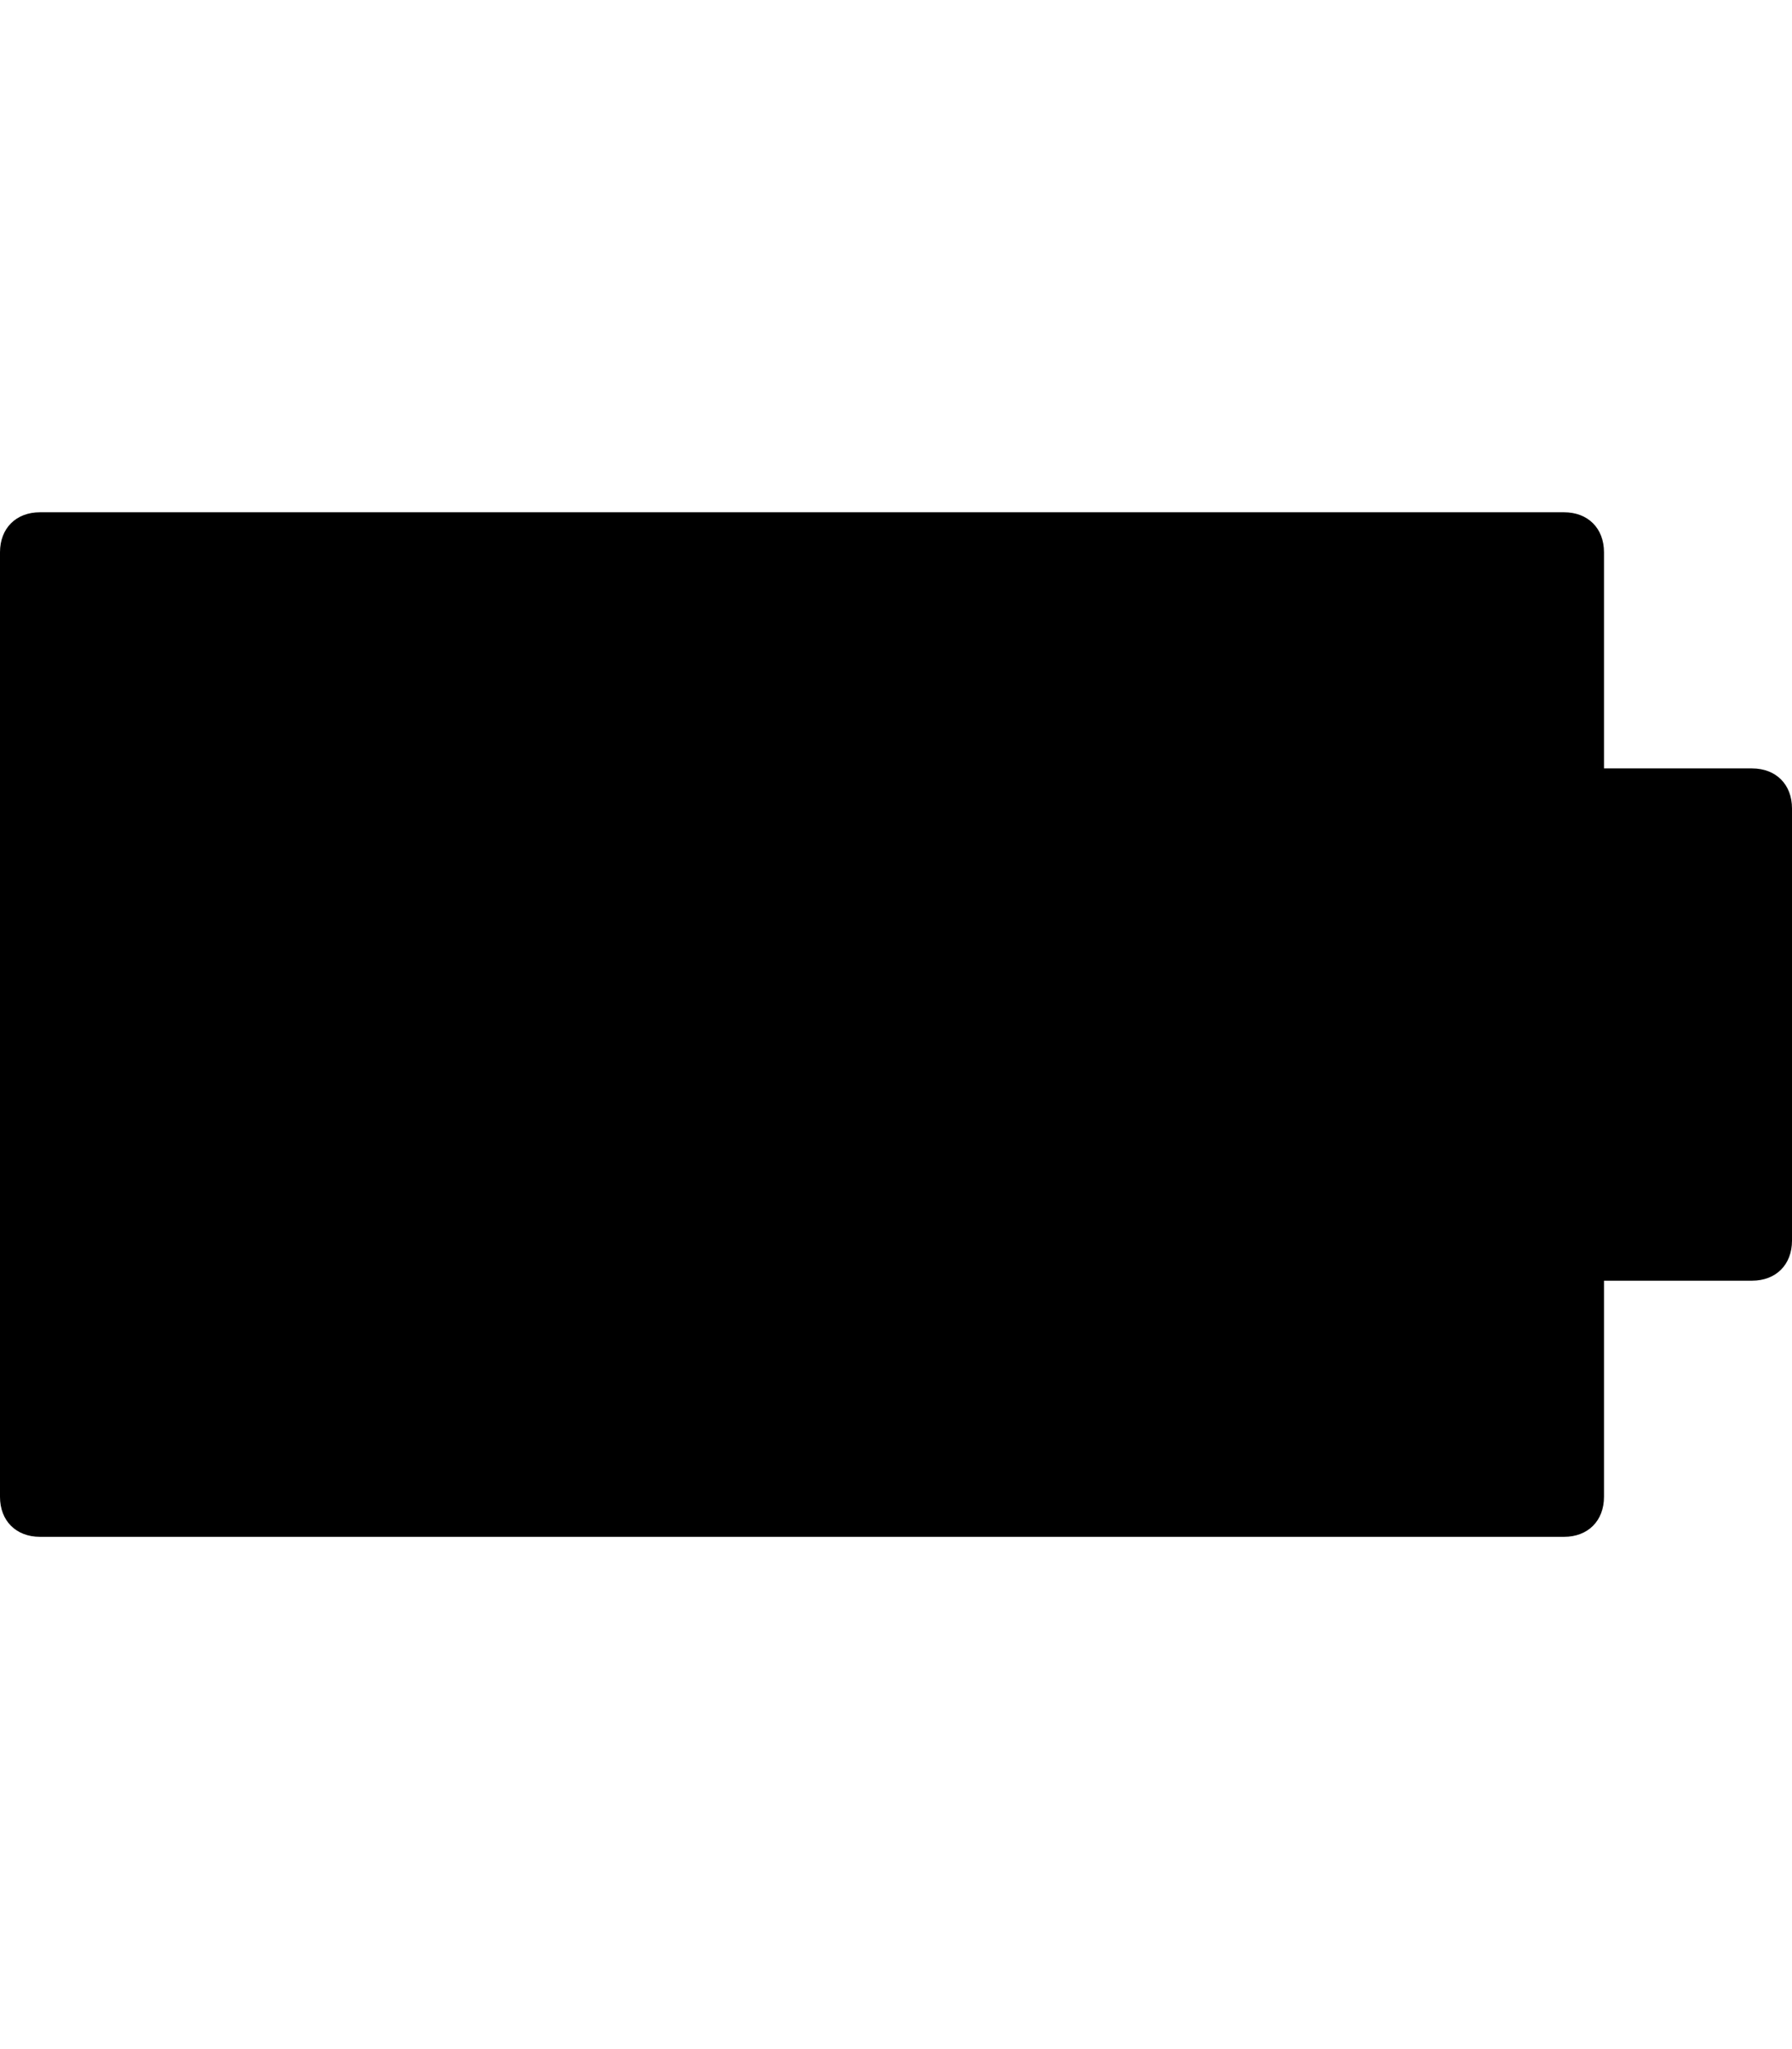 <svg version="1.1" xmlns="http://www.w3.org/2000/svg" xmlns:xlink="http://www.w3.org/1999/xlink" id="battery-full" viewBox="0 0 448 512"><path d="M438 192c6 0 10 4 10 10v108c0 6-4 10-10 10h-37v54c0 6-4 10-10 10H10c-6 0-10-4-10-10V138c0-6 4-10 10-10h381c6 0 10 4 10 10v54h37z"/></svg>